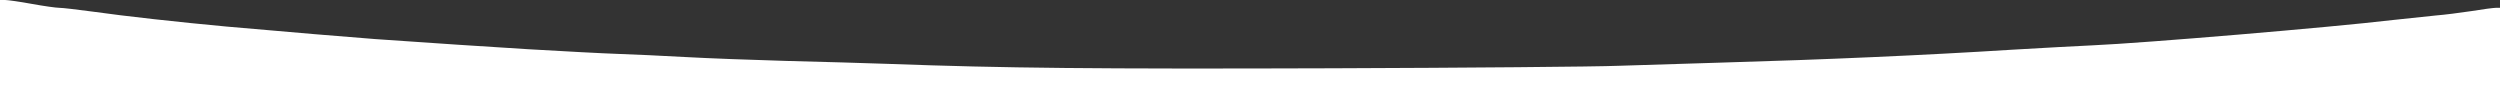 <!DOCTYPE svg PUBLIC "-//W3C//DTD SVG 20010904//EN" "http://www.w3.org/TR/2001/REC-SVG-20010904/DTD/svg10.dtd">
<svg version="1.0" xmlns="http://www.w3.org/2000/svg" width="1600px" height="68px" viewBox="0 0 16000 680" preserveAspectRatio="xMidYMid meet">
<rect x="0" y="0" width="16000" height="680" fill="#333333" stroke="none"/>
<g id="layer1" fill="#ffffff" stroke="none">
 <path d="M0 340 l0 -340 33 0 c17 0 95 11 171 25 77 14 156 25 175 25 20 0 115 11 211 24 212 30 557 68 860 96 386 34 799 69 950 80 475 33 614 42 980 65 223 13 482 27 575 30 94 3 287 12 430 20 143 8 436 19 650 25 215 5 509 14 655 19 734 27 1316 33 2835 28 864 -3 1689 -10 1835 -16 146 -5 436 -14 645 -20 690 -20 1301 -47 1875 -83 190 -11 422 -24 515 -28 321 -14 1524 -115 1920 -162 99 -11 223 -24 275 -29 52 -4 154 -17 227 -28 72 -12 143 -21 157 -21 l26 0 0 315 0 315 -8000 0 -8000 0 0 -340z"/>
 </g>

</svg>